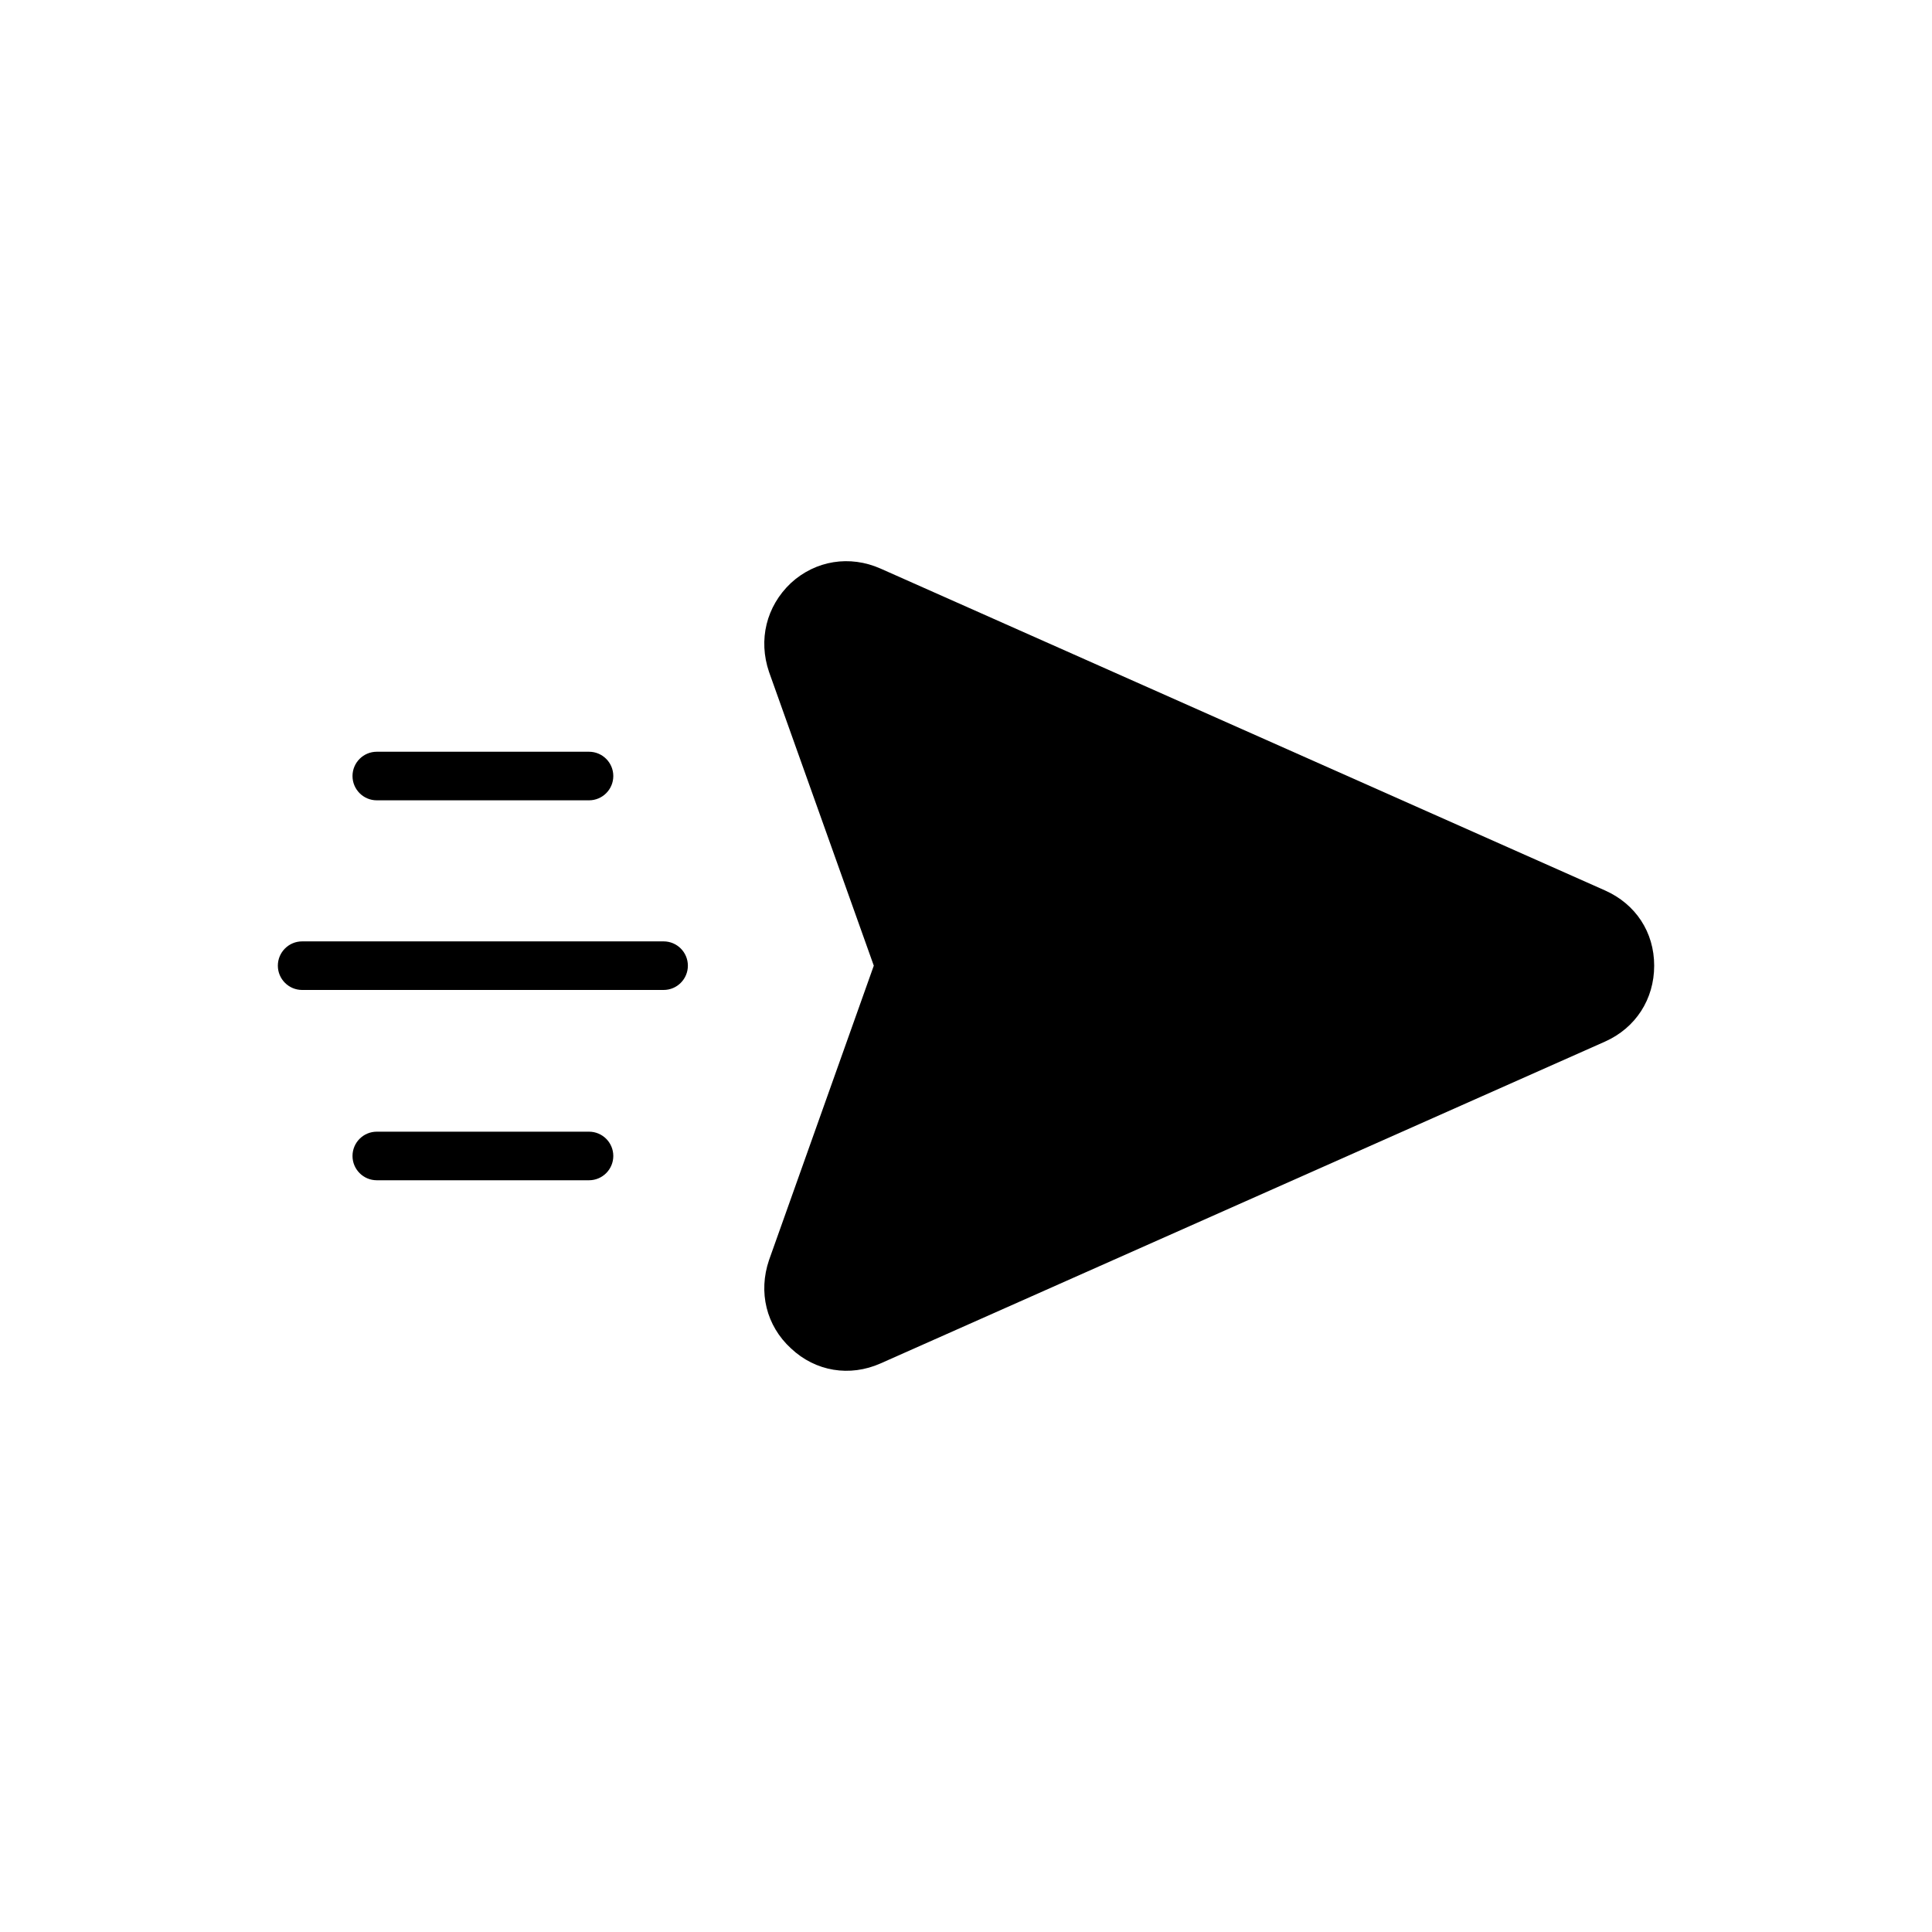 <?xml version="1.0" encoding="UTF-8"?><svg id="a" xmlns="http://www.w3.org/2000/svg" viewBox="0 0 700 700"><path d="M319.07,493.98l262.41-116.57c11.16-4.96,17.86-15.38,17.86-27.53s-6.7-22.32-17.86-27.28l-262.41-116.58c-11.16-4.96-23.56-2.98-32.5,5.21-8.93,8.43-11.9,20.59-7.93,32.24l37.95,106.41-37.95,106.65c-3.97,11.66-1,23.81,7.93,32,8.93,8.43,21.34,10.41,32.5,5.45h0Z"/><path d="M222.21,281.17c0-4.86-3.94-8.8-8.8-8.8h-76.89c-4.86,0-8.8,3.95-8.8,8.8s3.94,8.8,8.8,8.8h76.89c4.86,0,8.8-3.94,8.8-8.8Z"/><path d="M249.23,349.88c0-4.86-3.94-8.8-8.8-8.8H109.47c-4.86,0-8.8,3.95-8.8,8.8s3.94,8.8,8.8,8.8H240.44c4.86,0,8.79-3.95,8.79-8.8h0Z"/><path d="M222.21,418.83c0-4.86-3.94-8.8-8.8-8.8h-76.89c-4.86,0-8.8,3.95-8.8,8.8s3.94,8.8,8.8,8.8h76.89c4.86,0,8.8-3.95,8.8-8.8Z"/></svg>
